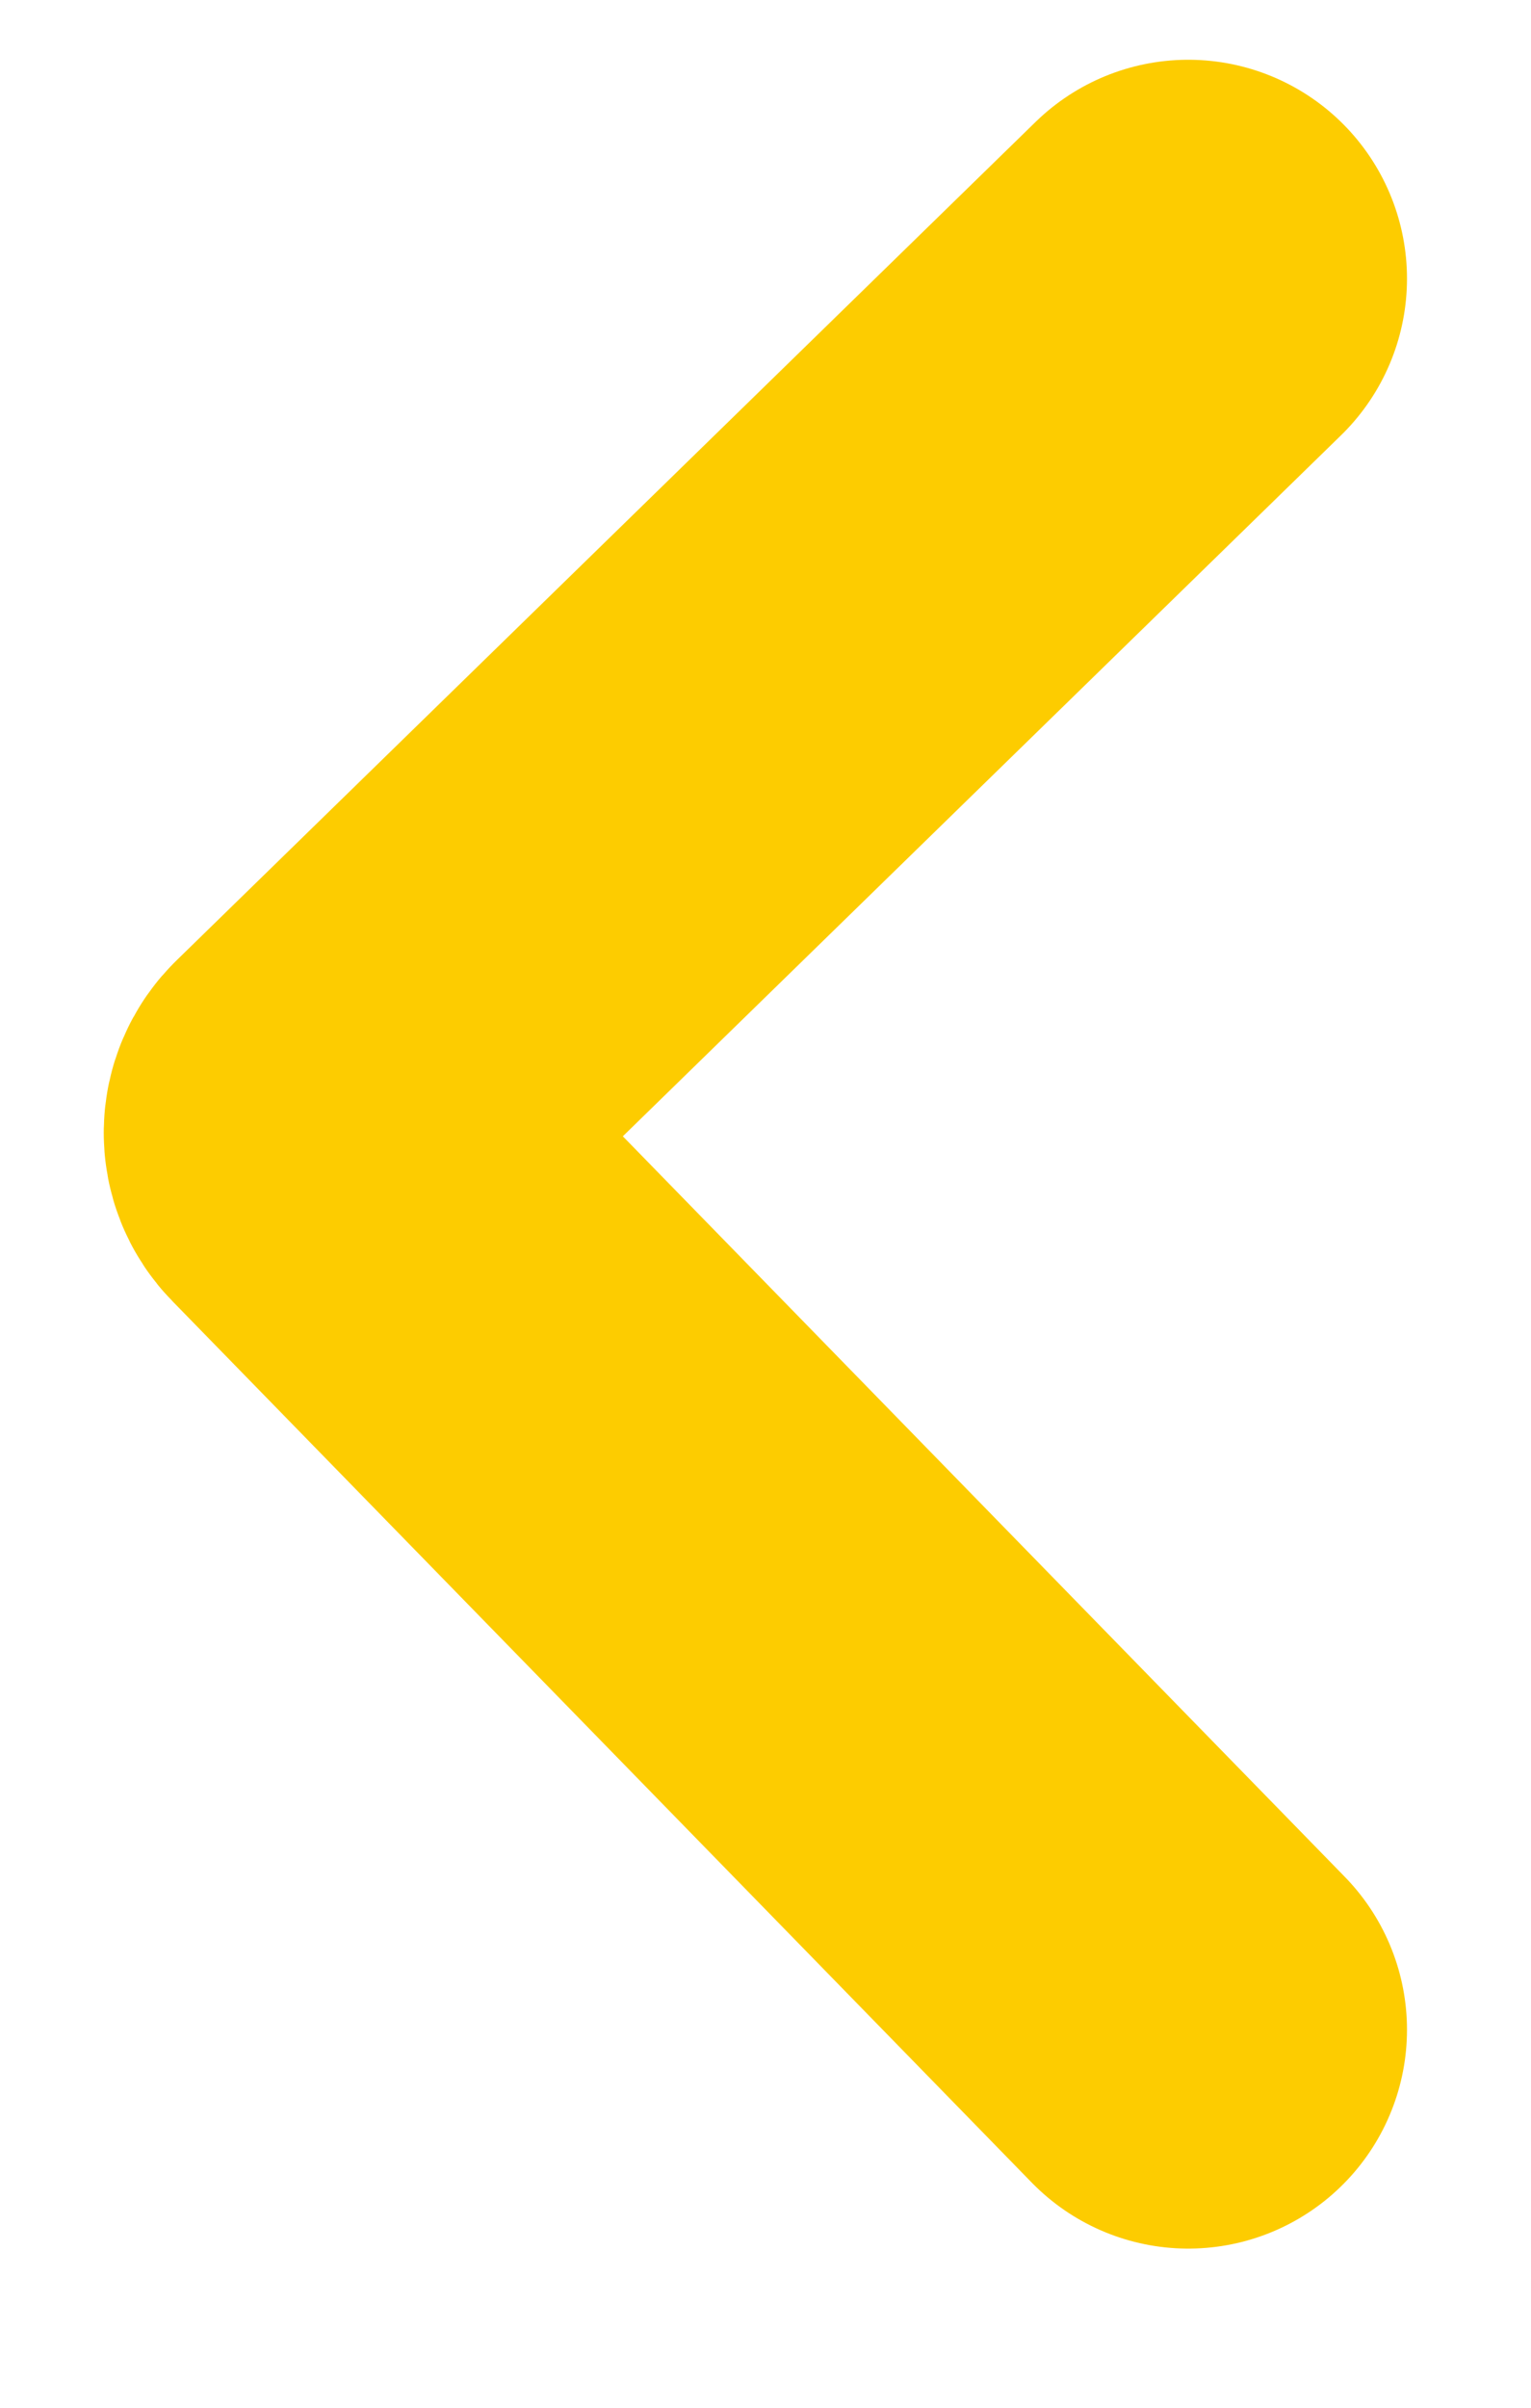 <svg width="7" height="11" viewBox="0 0 7 11" fill="none" xmlns="http://www.w3.org/2000/svg">
<path d="M5.433 1.273L1.505 5.104C1.465 5.142 1.464 5.206 1.503 5.245L5.433 9.273" stroke="#FDCC00" stroke-width="2" stroke-linecap="round"/>
</svg>
